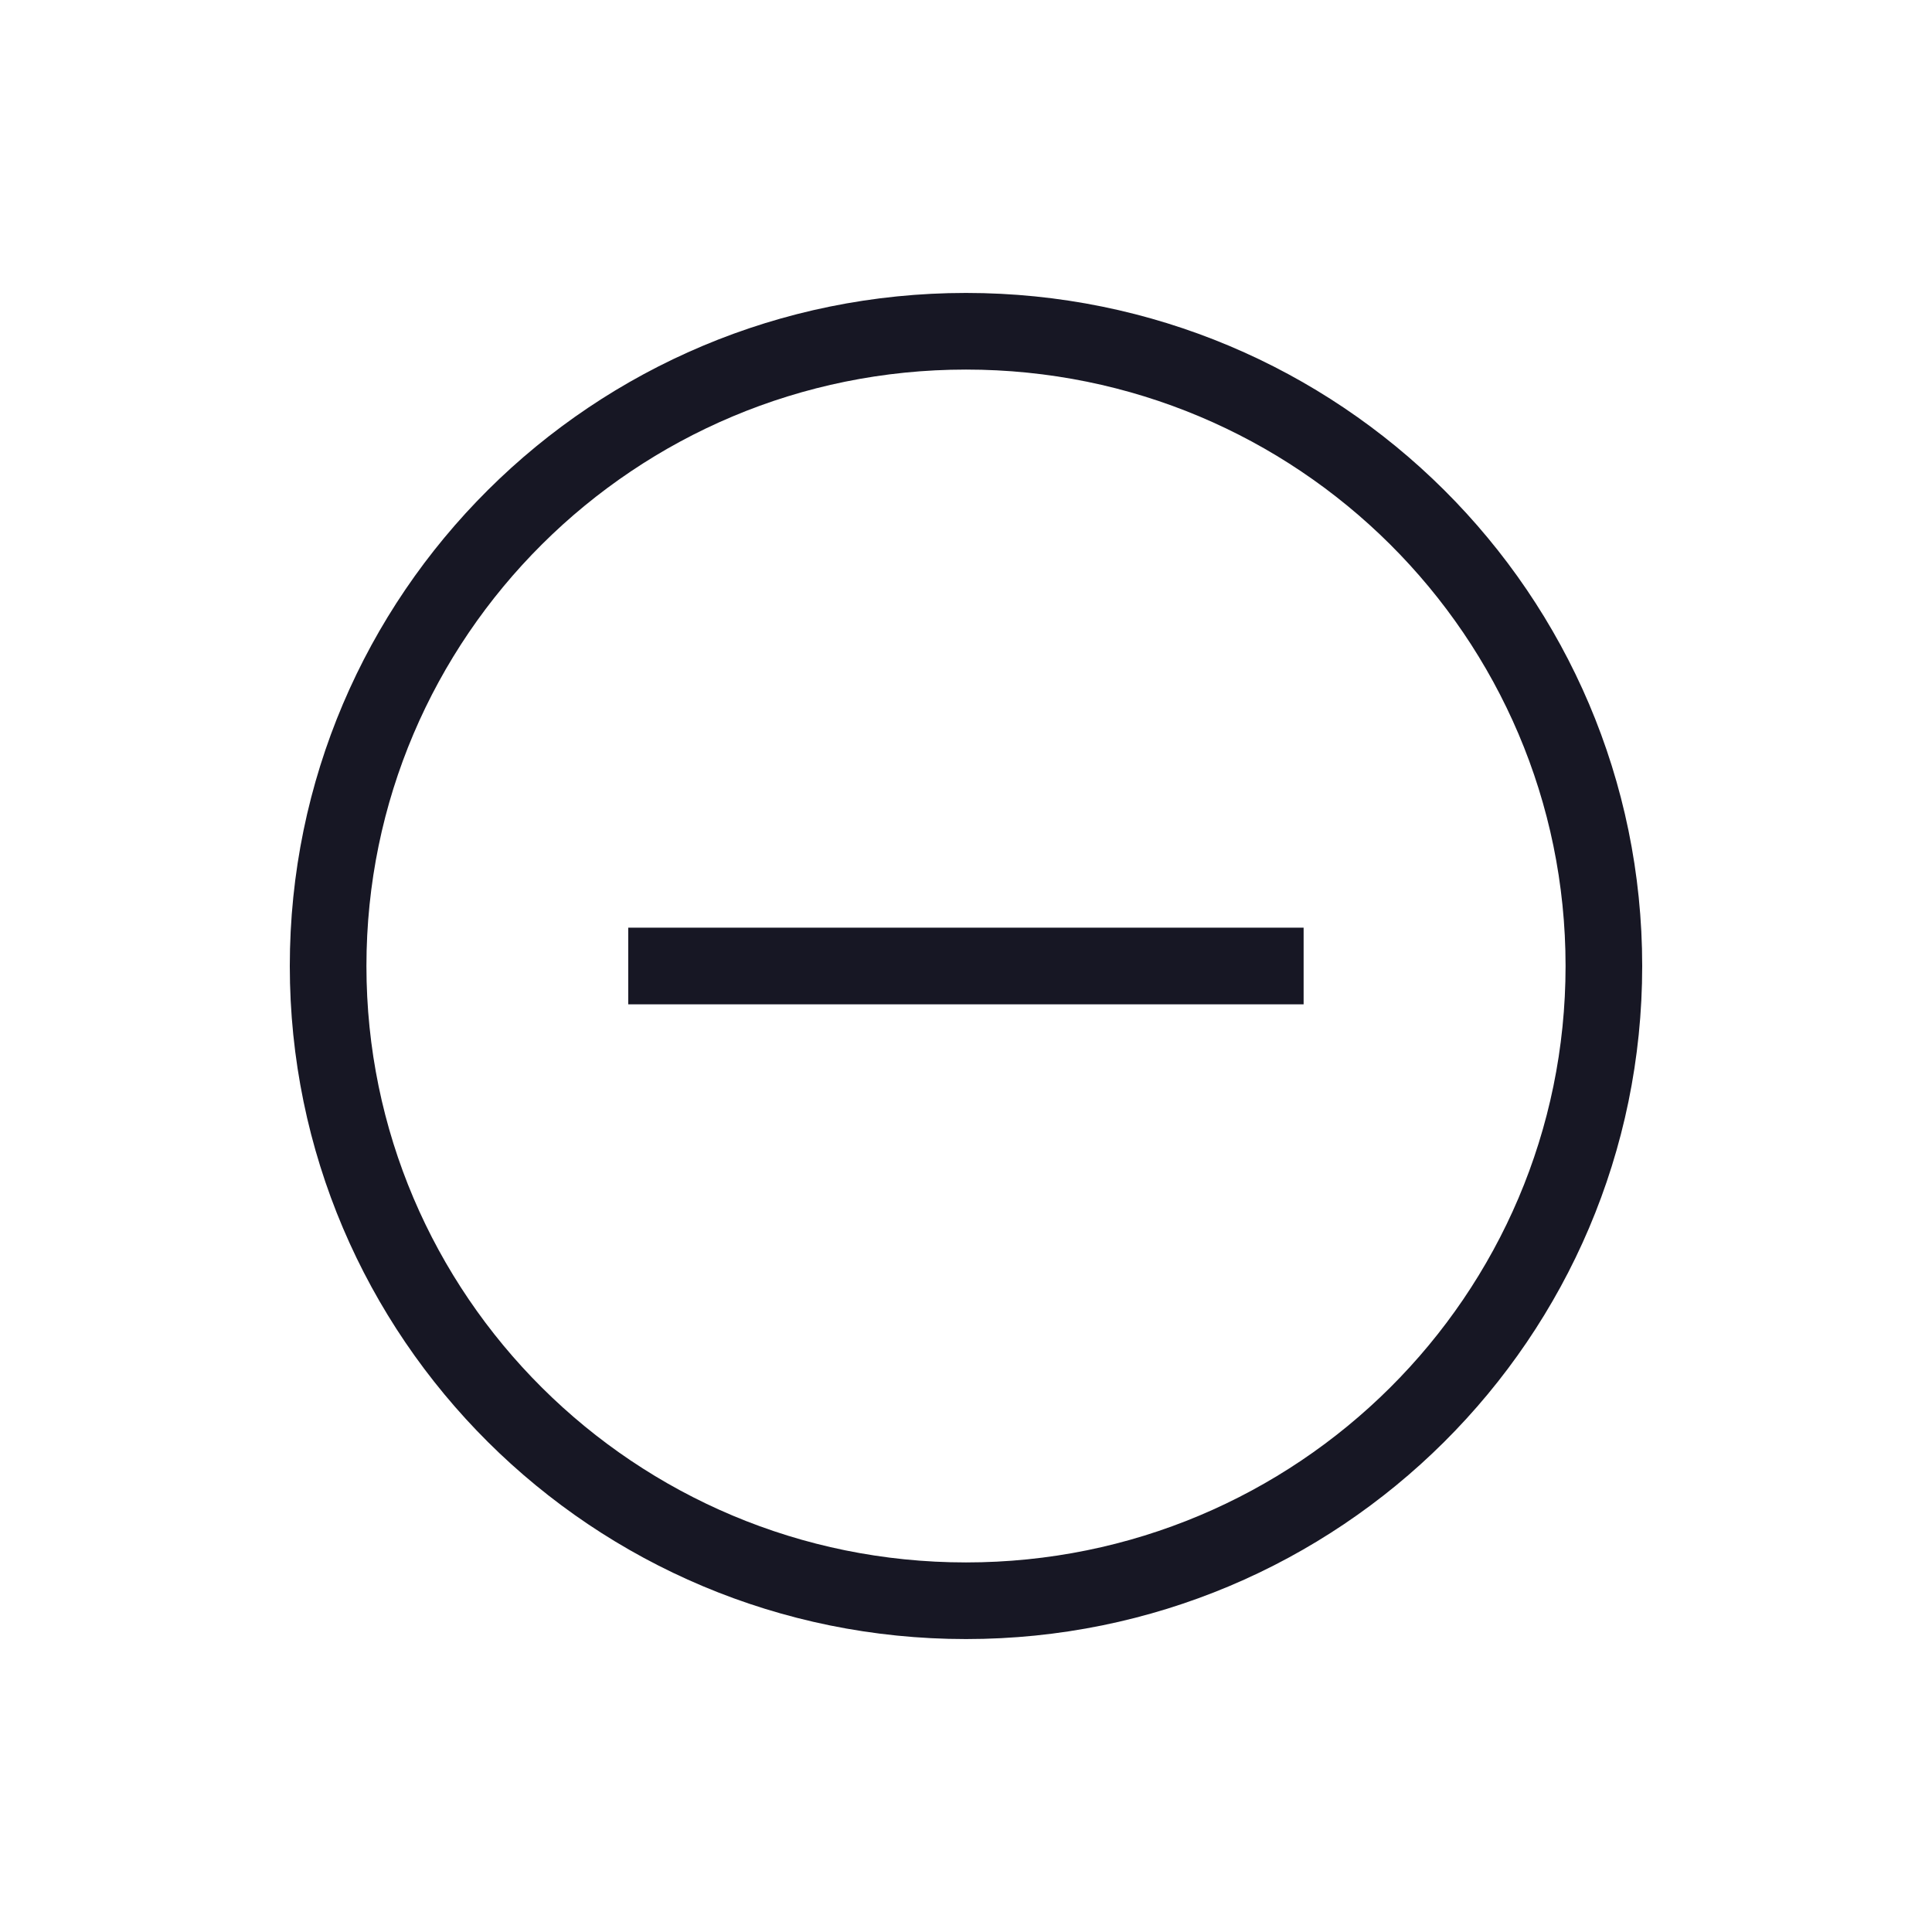 <svg width="24" height="24" viewBox="0 0 24 24" fill="none" xmlns="http://www.w3.org/2000/svg">
<path d="M12 19.885C16.377 19.885 19.924 16.355 19.924 12C19.924 7.645 16.377 4.115 12 4.115C7.624 4.115 4.076 7.645 4.076 12C4.076 16.355 7.624 19.885 12 19.885Z" stroke="#171724" stroke-width="0.952" stroke-linejoin="round"/>
<path d="M16.194 12H7.804" stroke="#171724" stroke-width="0.952" stroke-linejoin="round"/>
</svg>
